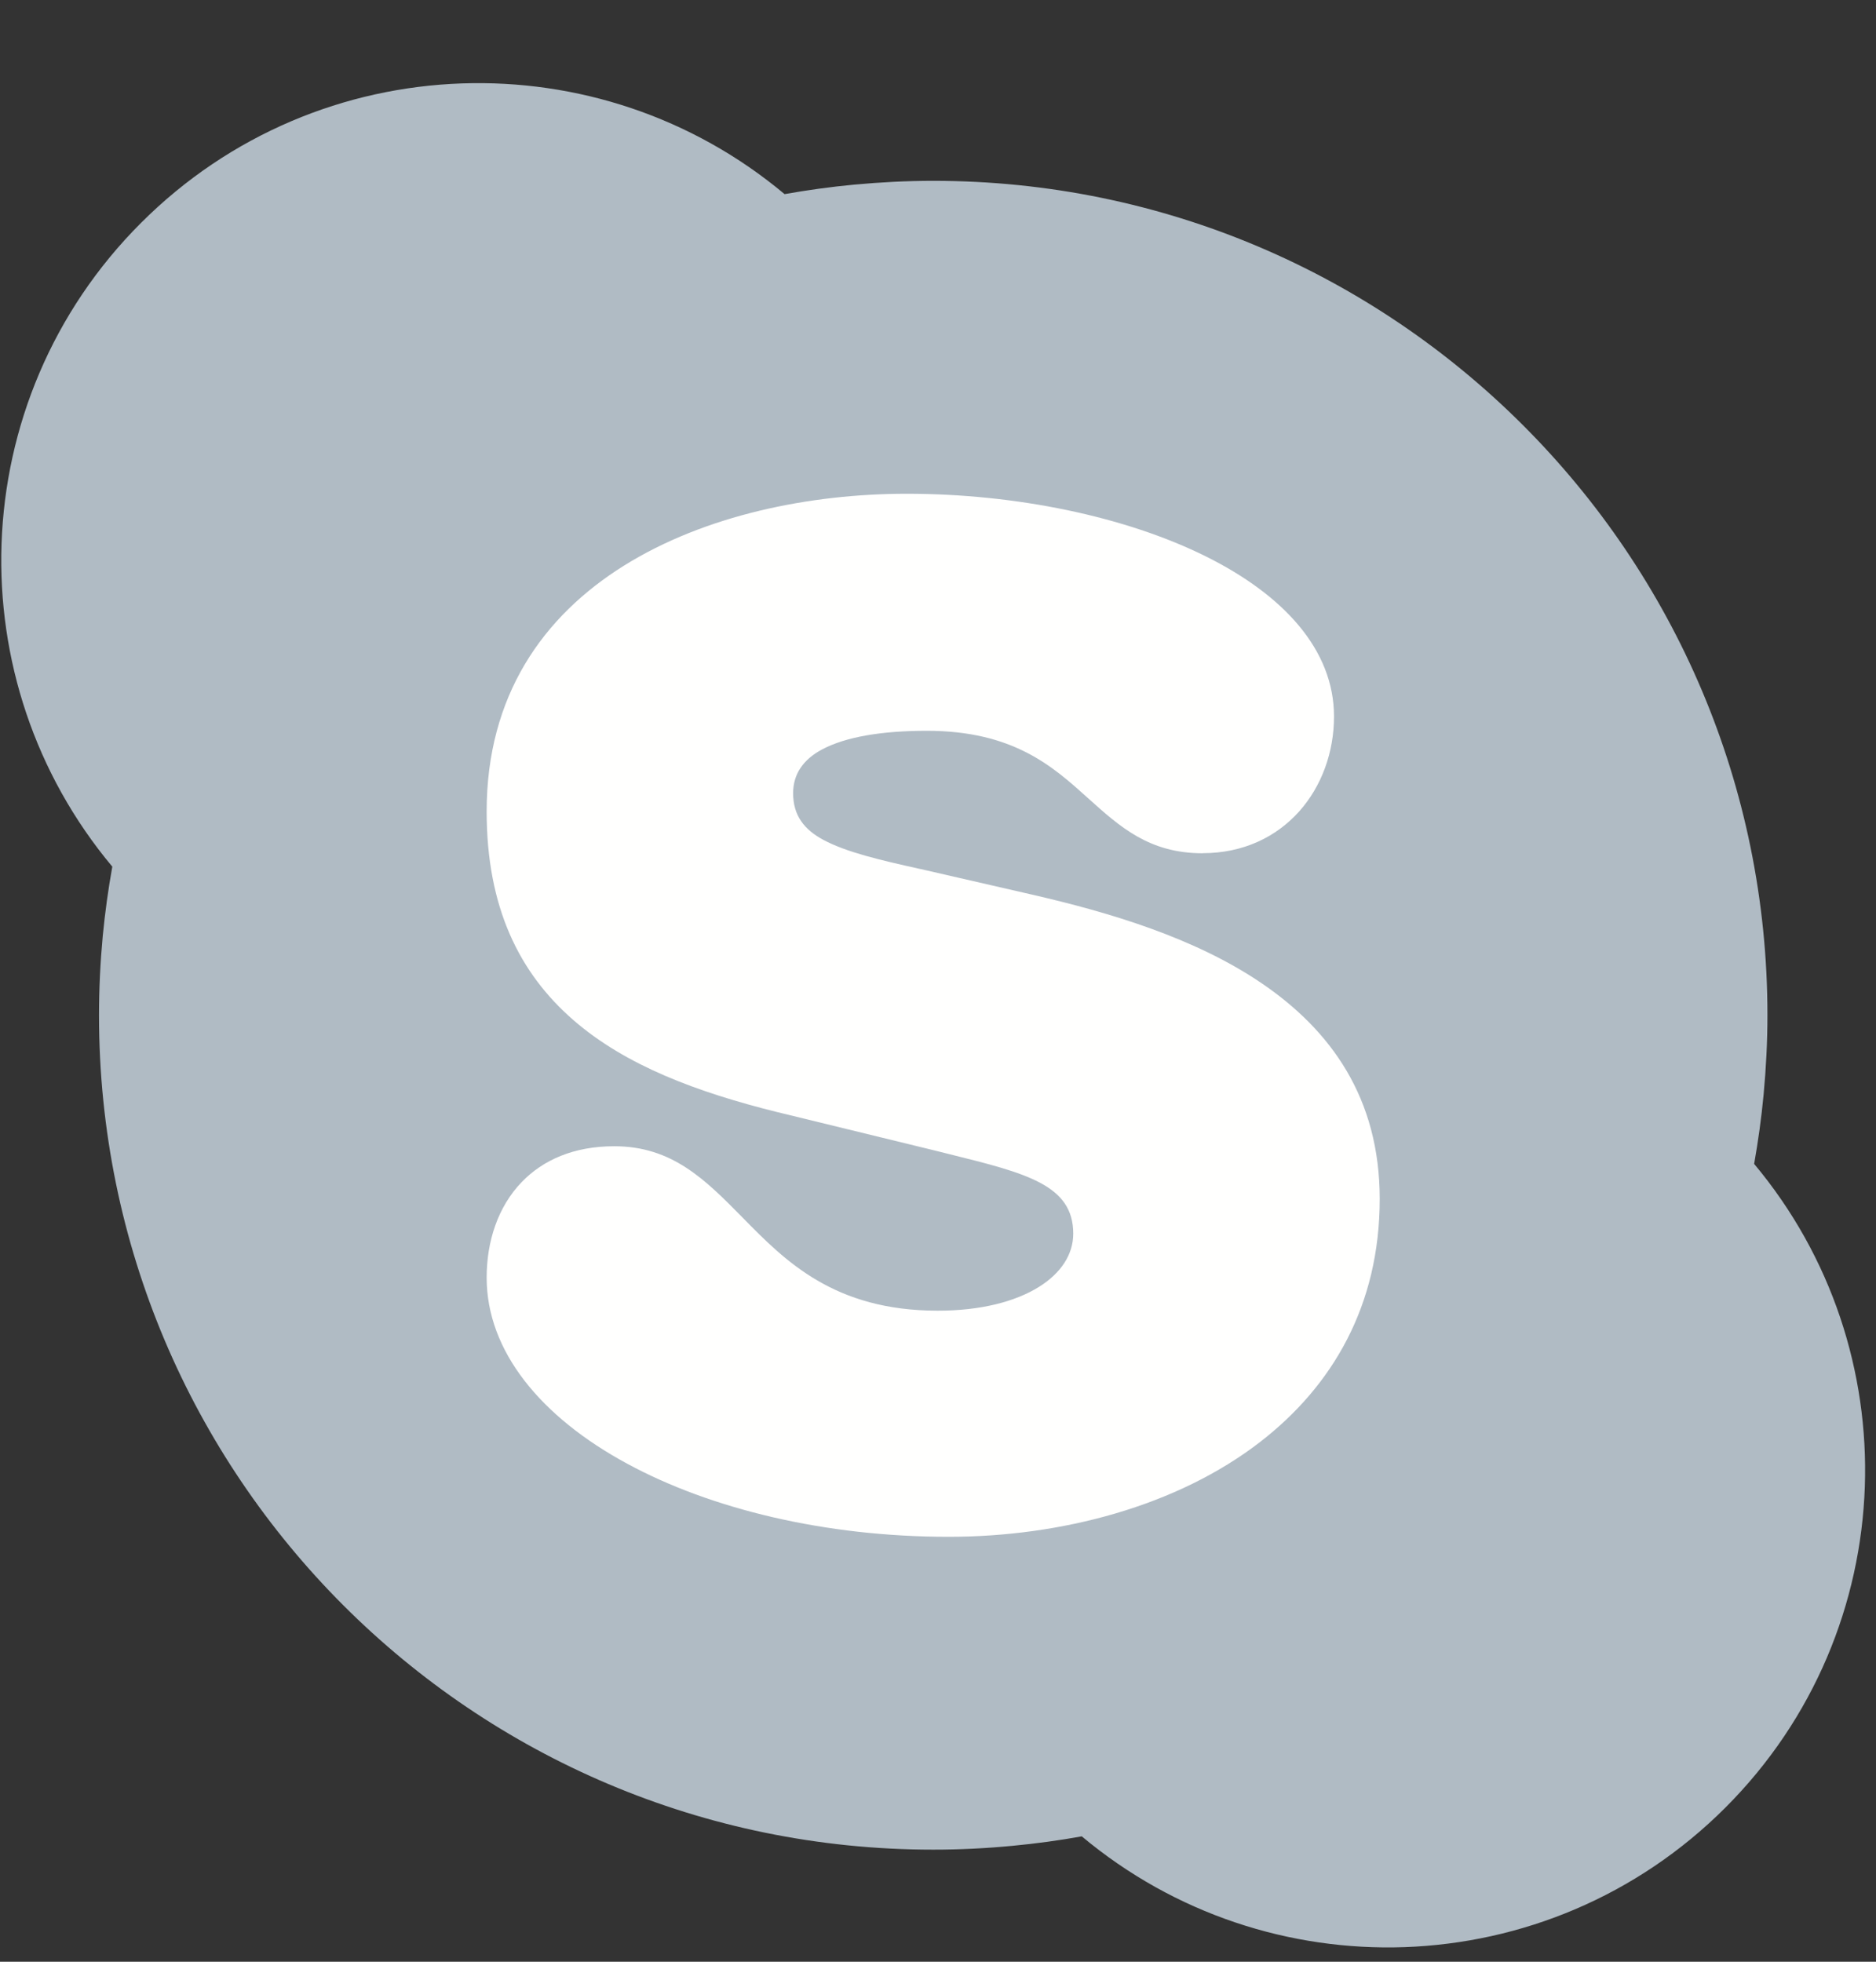 <svg width="22" height="23" viewBox="0 0 22 23" fill="none" xmlns="http://www.w3.org/2000/svg">
<rect x="0" y="0" width="22" height="23" fill="#333333" stroke="none"/>
<path fill-rule="evenodd" clip-rule="evenodd" d="M17.861 4.986C16.091 3.216 13.645 2.12 10.944 2.12C10.636 2.12 10.325 2.136 10.014 2.165C9.737 2.191 9.466 2.229 9.201 2.276C8.112 1.365 6.758 0.932 5.417 0.978C4.05 1.025 2.697 1.57 1.654 2.613C0.61 3.656 0.065 5.009 0.018 6.377C-0.028 7.717 0.405 9.071 1.317 10.161C1.269 10.426 1.232 10.697 1.205 10.973C1.176 11.285 1.161 11.595 1.161 11.903C1.161 14.605 2.256 17.05 4.026 18.821C5.796 20.591 8.242 21.686 10.944 21.686C11.252 21.686 11.562 21.671 11.874 21.641C12.15 21.615 12.421 21.578 12.686 21.53C13.776 22.442 15.13 22.875 16.47 22.829C17.837 22.781 19.191 22.236 20.234 21.193C21.277 20.15 21.822 18.797 21.869 17.429C21.915 16.089 21.482 14.735 20.571 13.646C20.618 13.38 20.656 13.11 20.682 12.833C20.711 12.522 20.727 12.211 20.727 11.903C20.727 9.202 19.632 6.756 17.861 4.986L17.861 4.986Z" fill="#B0BBC4"/>
<path fill-rule="evenodd" clip-rule="evenodd" d="M15.644 8.4C15.644 7.616 15.049 6.975 14.144 6.525C13.203 6.056 11.913 5.789 10.633 5.789C8.361 5.789 5.707 6.794 5.707 9.514C5.707 10.64 6.091 11.409 6.722 11.958C7.336 12.493 8.177 12.806 9.12 13.04H9.121L10.962 13.489L10.962 13.489L11.126 13.53C12.034 13.755 12.586 13.892 12.586 14.464C12.586 14.708 12.442 14.927 12.184 15.088C11.905 15.262 11.499 15.367 10.997 15.367C9.782 15.367 9.209 14.785 8.713 14.28C8.273 13.833 7.885 13.439 7.204 13.439C6.726 13.439 6.368 13.601 6.119 13.858C5.838 14.149 5.707 14.556 5.707 14.979C5.707 15.841 6.341 16.613 7.357 17.162C8.332 17.69 9.67 18.018 11.125 18.018C12.447 18.018 13.805 17.658 14.779 16.905C15.624 16.251 16.18 15.309 16.18 14.057C16.18 12.873 15.607 12.079 14.794 11.527C14.01 10.994 13.009 10.697 12.099 10.488L10.792 10.188H10.79C10.326 10.085 9.924 9.992 9.652 9.845C9.432 9.726 9.301 9.562 9.301 9.3C9.301 9.073 9.422 8.904 9.638 8.788C9.917 8.639 10.341 8.568 10.868 8.568C11.883 8.568 12.346 8.986 12.755 9.354C13.136 9.697 13.477 10.004 14.104 10.004L14.104 10.003C14.582 10.003 14.968 9.812 15.236 9.513C15.499 9.218 15.644 8.82 15.644 8.4L15.644 8.4Z" fill="#FFFFFE"/>
</svg>
